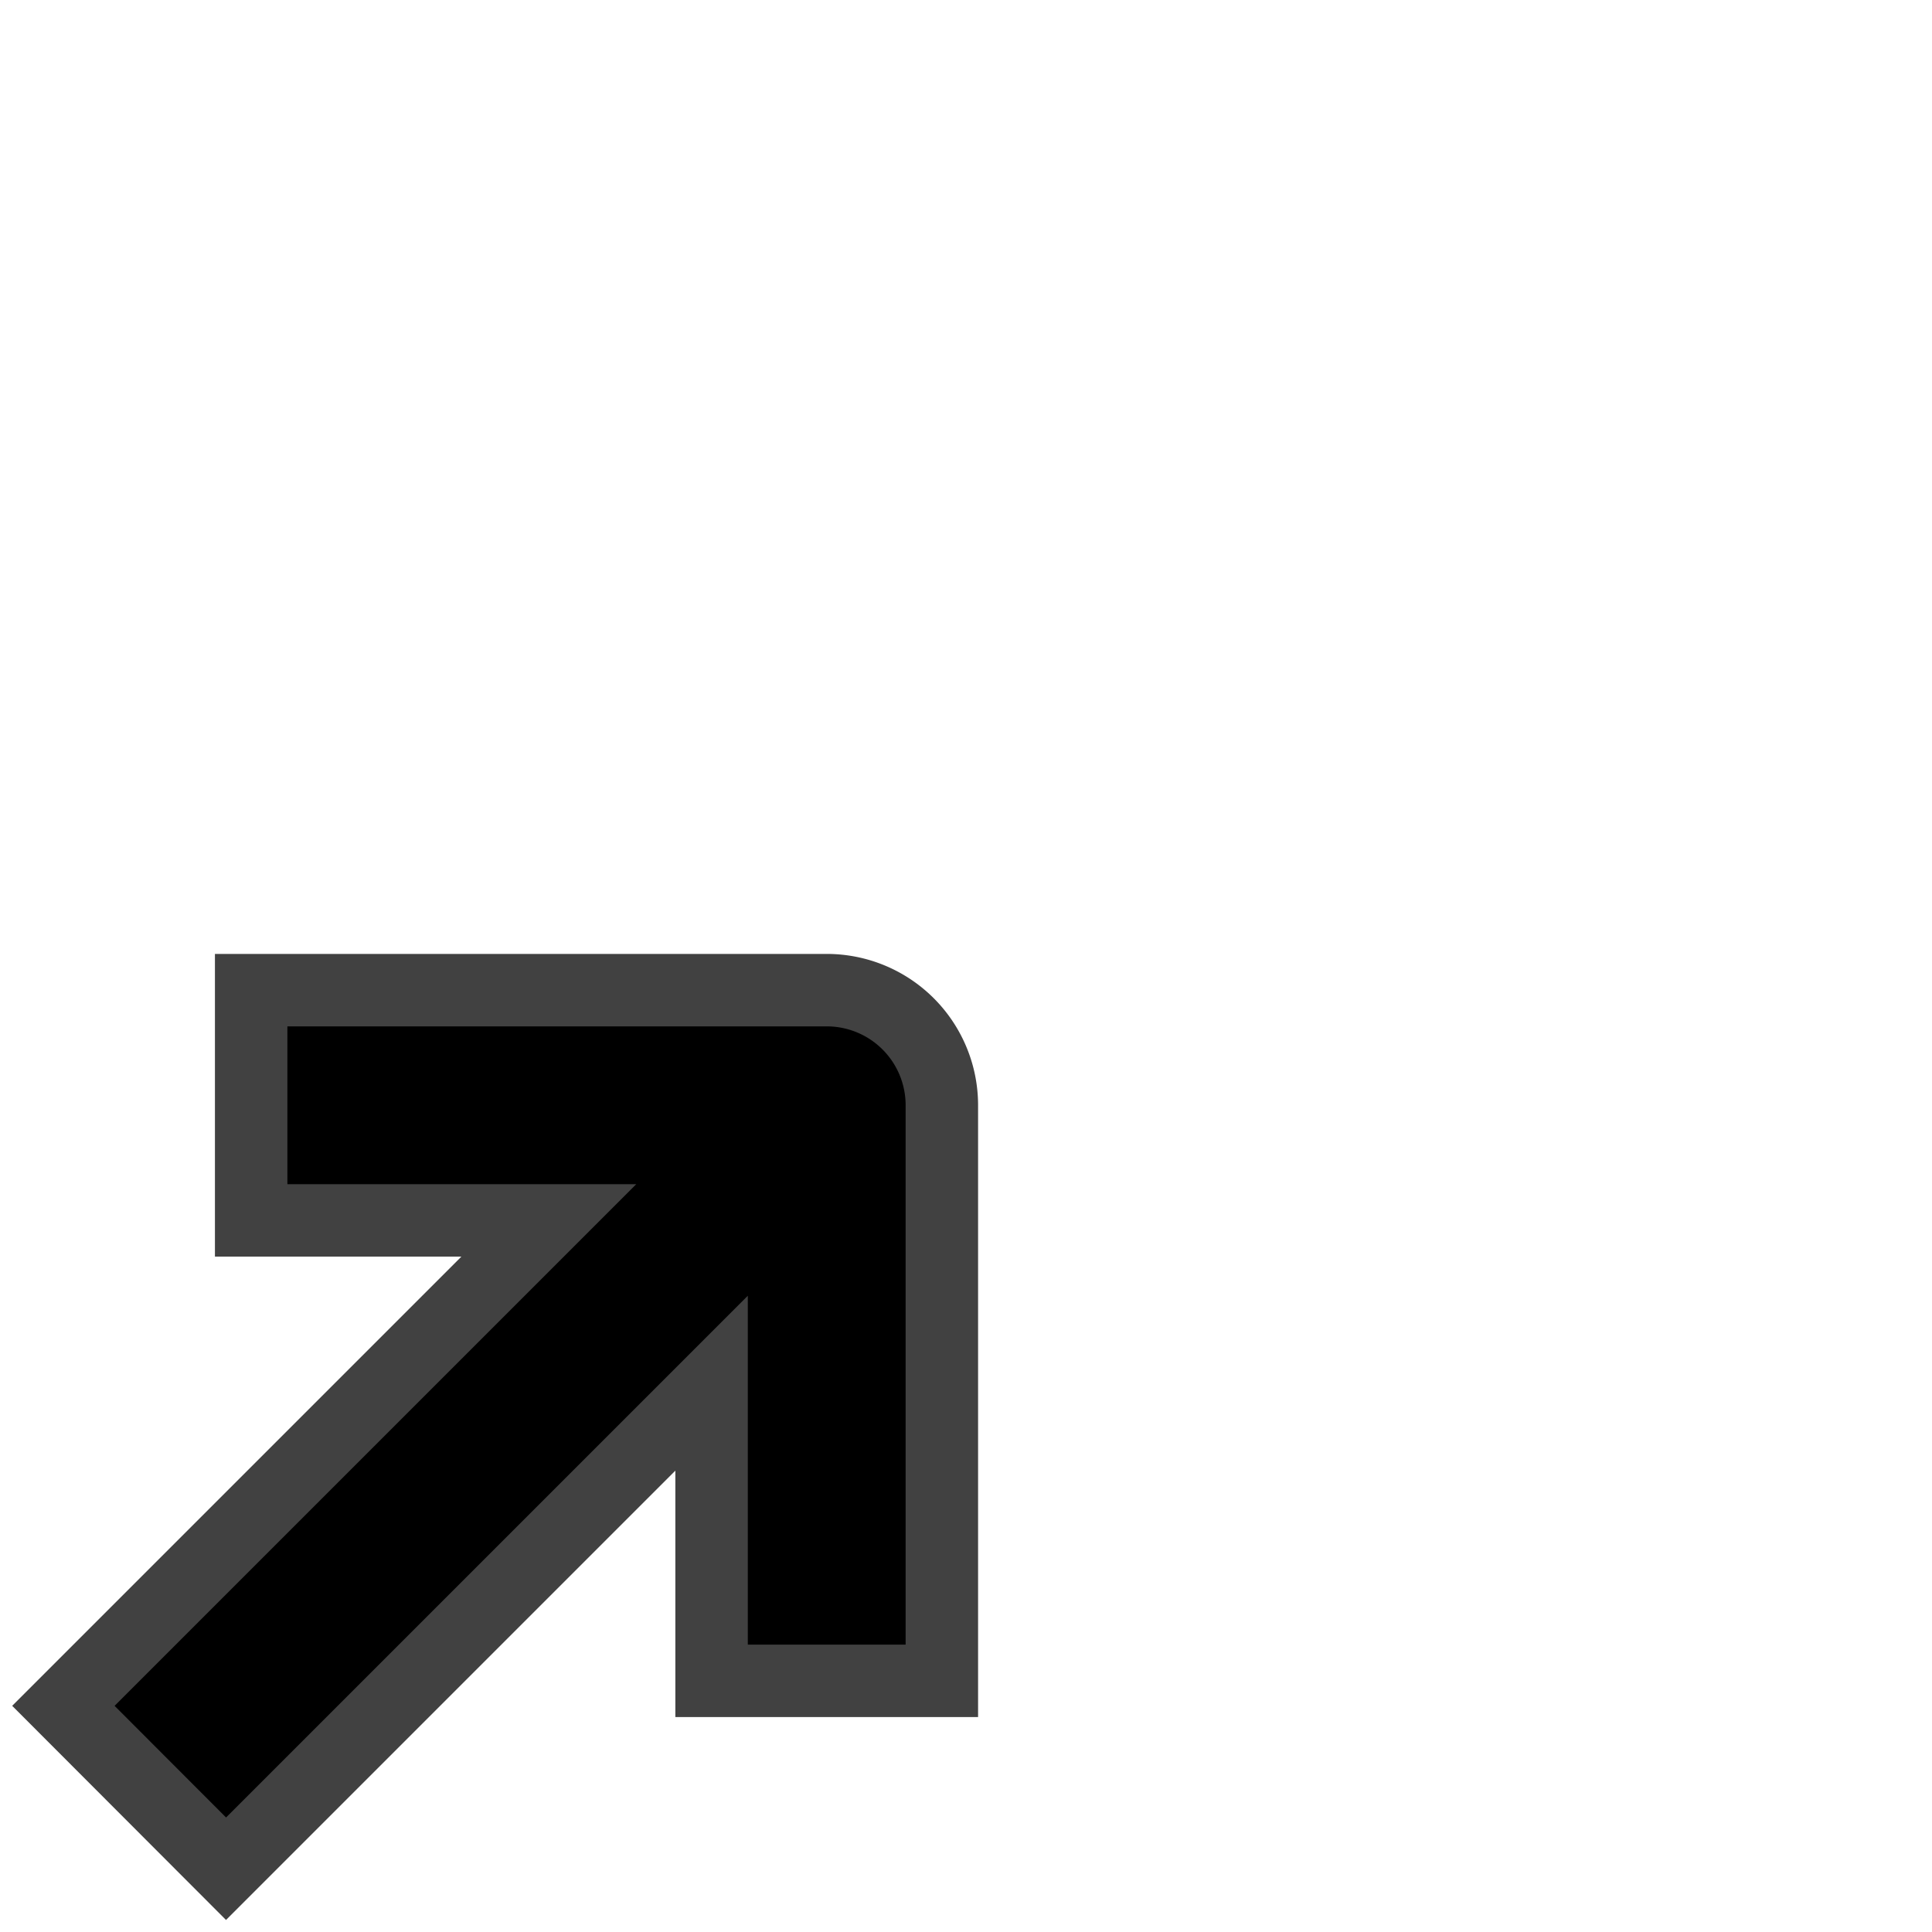 <svg xmlns="http://www.w3.org/2000/svg" width="16" height="16"><path stroke="#414141" stroke-width=".6" d="M2.08 8.2v1.907h2.465l-4.02 4.02 1.347 1.349 4.021-4.021v2.465H7.8V9.153a.953.953 0 0 0-.953-.953z"/></svg>